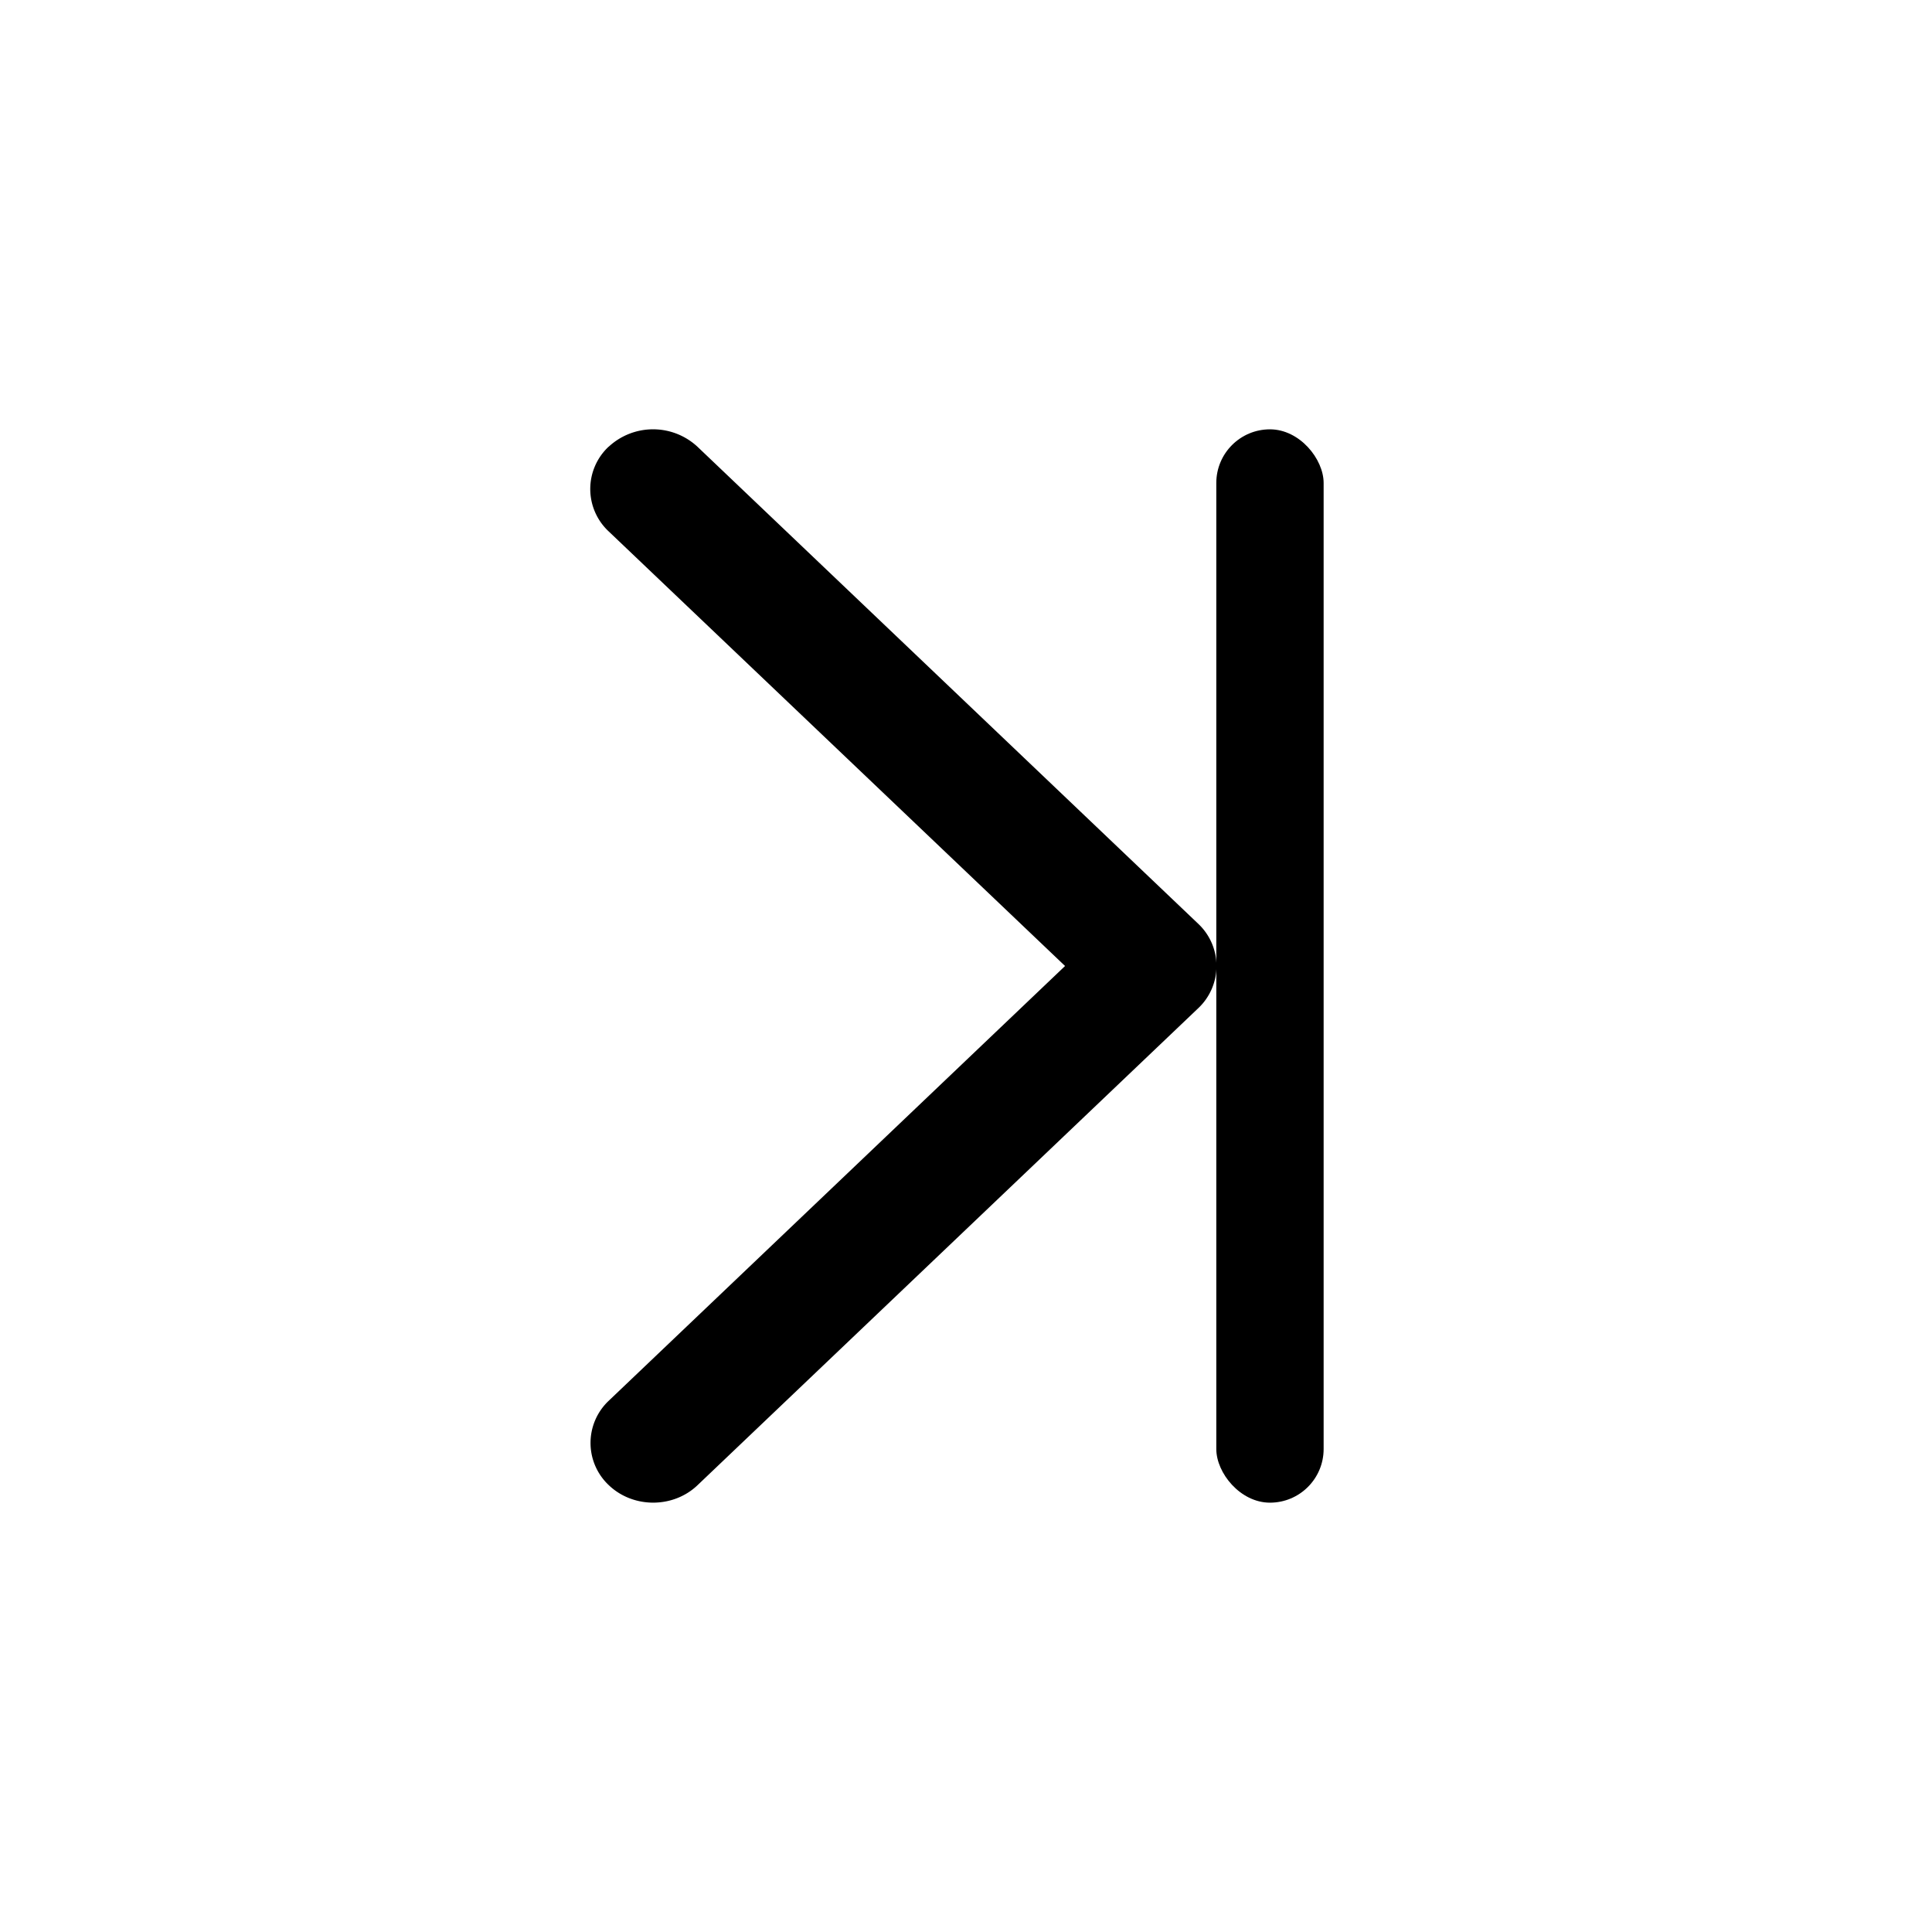 <svg xmlns="http://www.w3.org/2000/svg" width="18" height="18" fill="currentColor" viewBox="0 0 18 18">
  <path fill-rule="evenodd" d="M5.67 4.162a.54.54 0 0 0 0 .788L9.923 9l-4.251 4.05a.54.54 0 0 0 0 .787c.227.217.6.217.827 0l4.665-4.444a.54.54 0 0 0 0-.786L6.498 4.162a.608.608 0 0 0-.827 0Z" clip-rule="evenodd"/>
  <rect width="1" height="10" x="12.332" y="14" rx=".5" transform="rotate(-180 12.332 14)"/>
</svg>
